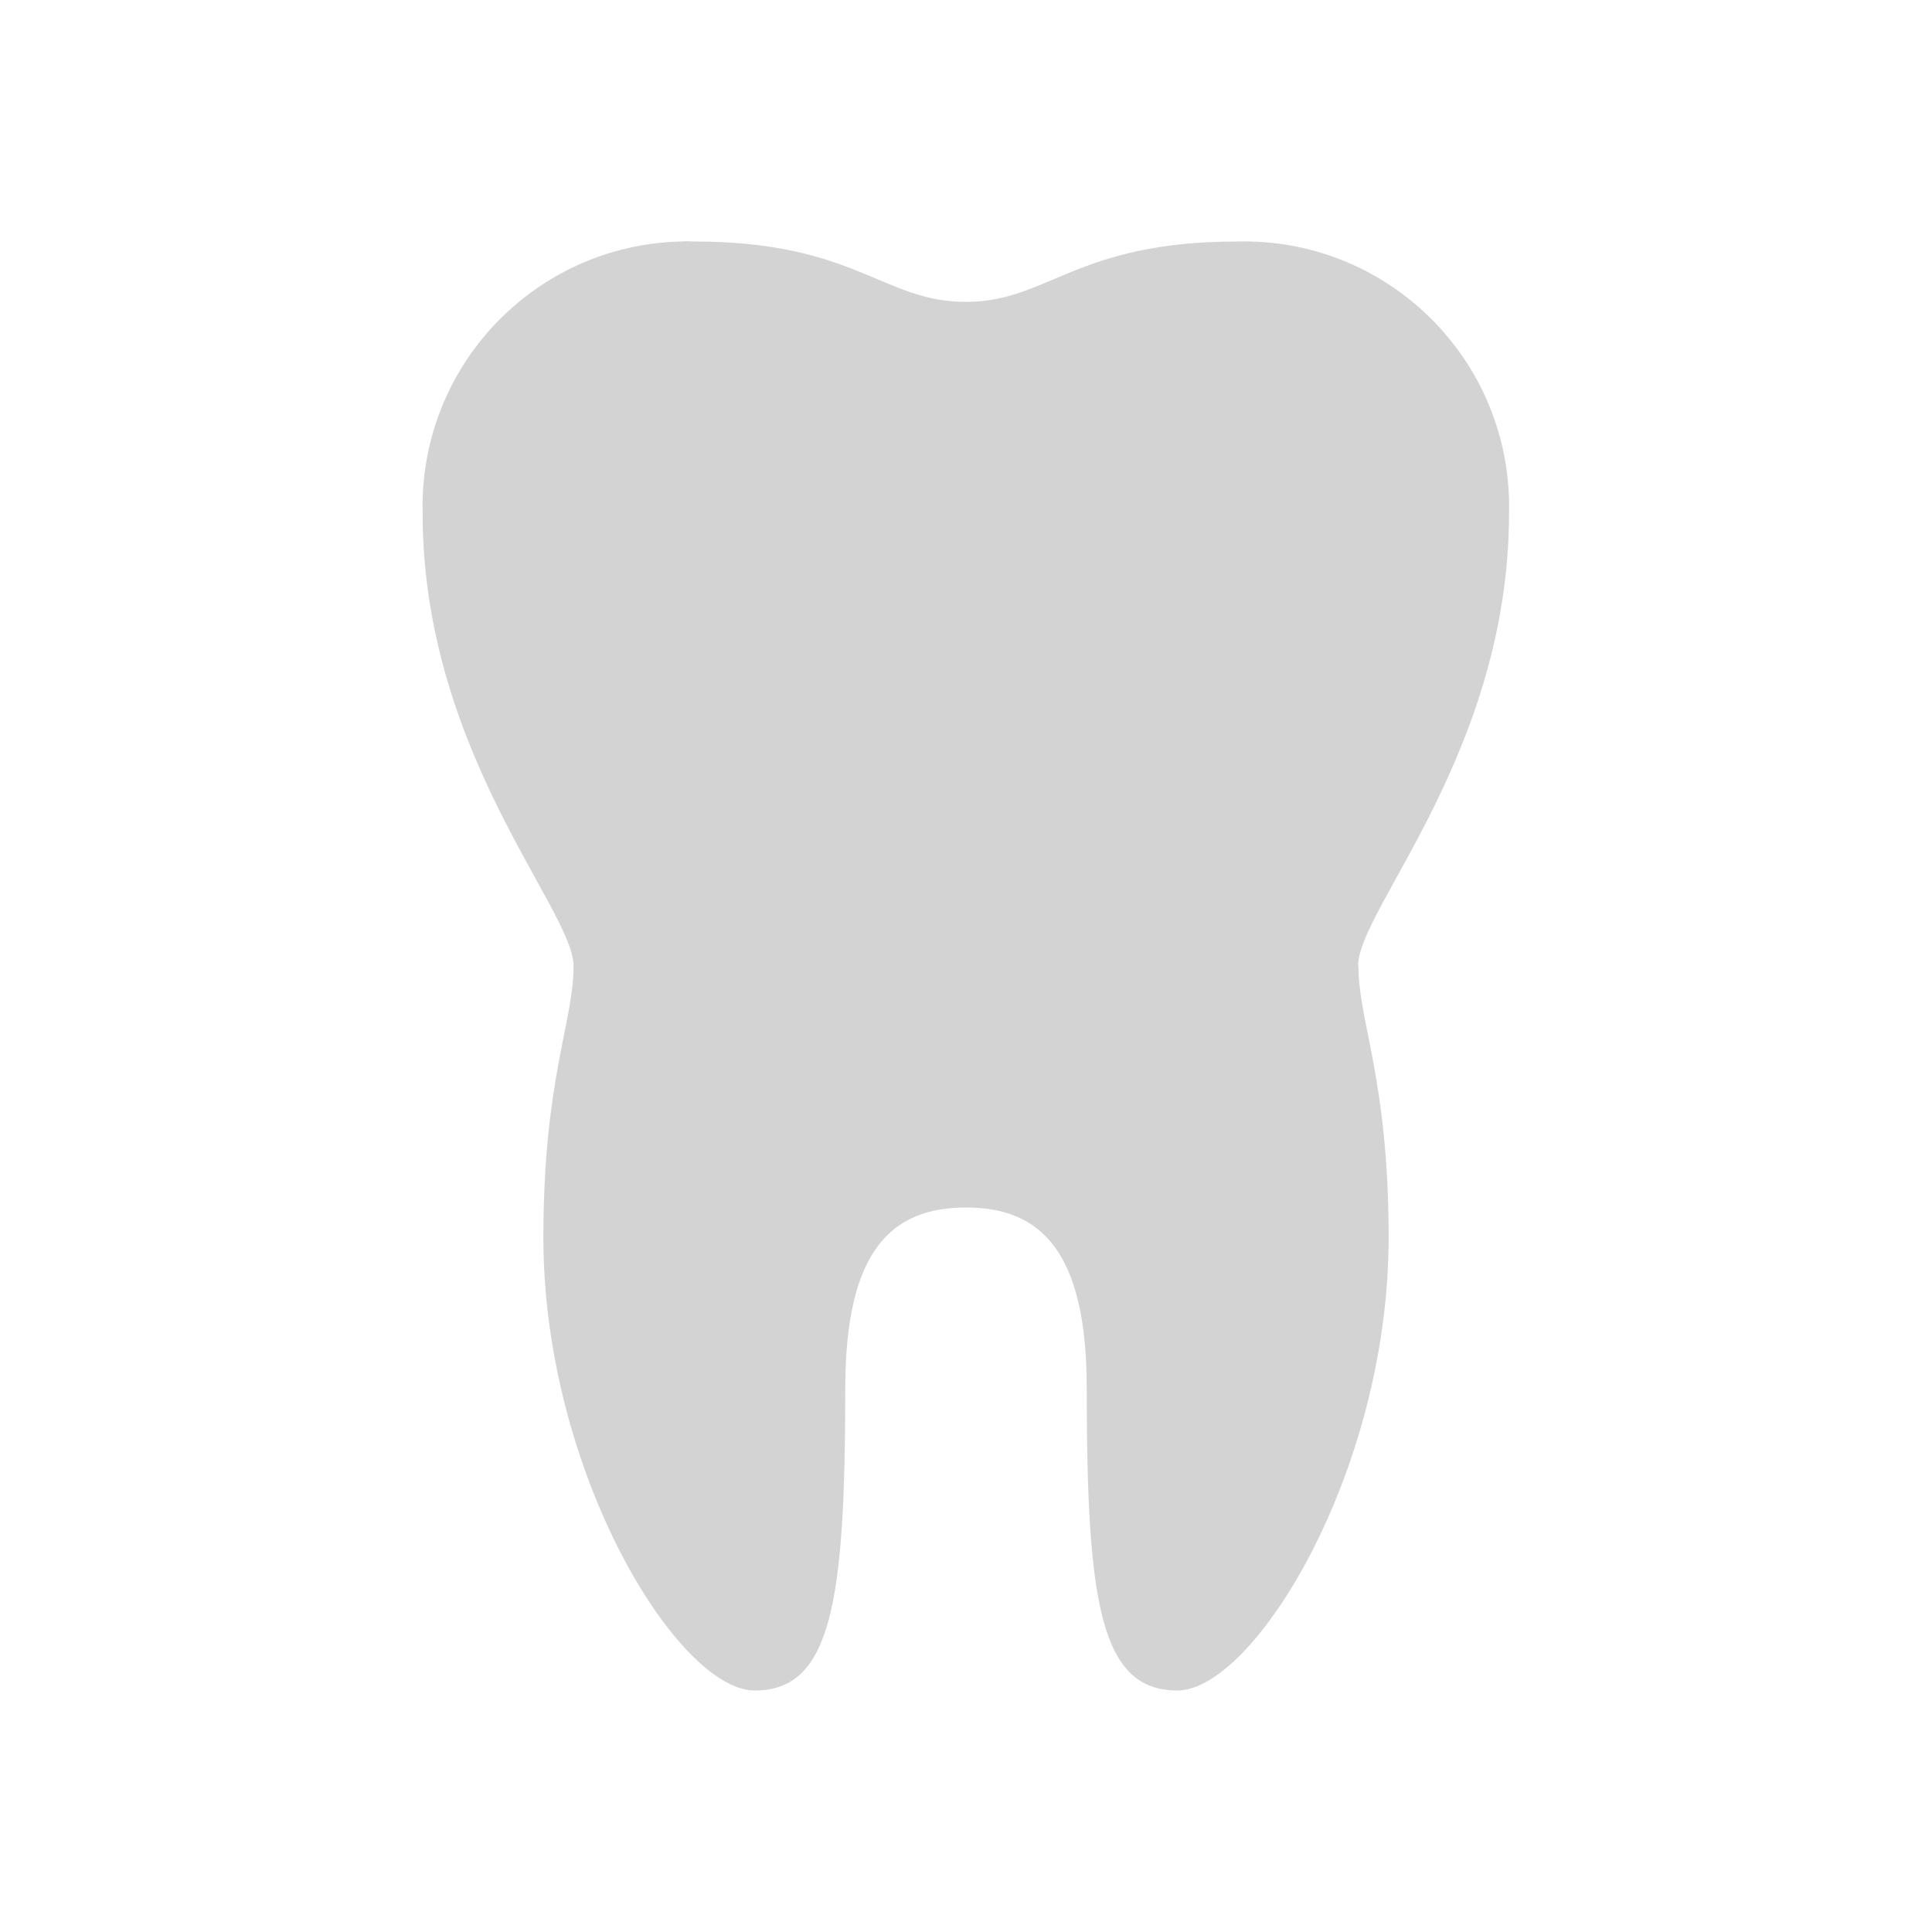 <svg xmlns="http://www.w3.org/2000/svg" viewBox="0 0 64 64">
  <path fill-rule="evenodd" d="M45 32c0 1.86 1 3.75 1 9 0 7.75-4.46 15-7 15 -2.55 0-3-2.92-3-10 0-4.6-1.56-6-4-6 -2.45 0-4 1.4-4 6 0 7.08-.46 10-3 10 -2.55 0-7-7.25-7-15 0-5.24 1-7.14 1-9 0-1.87-5-7.096-5-15h0c-.12-4.86 3.71-8.89 8.57-9 .14-.01.28-.01.42 0 5.35 0 6.25 2 9 2 2.74 0 3.64-2 9-2h-.001c4.85-.12 8.88 3.71 9 8.57 0 .14 0 .28 0 .42 0 7.904-5 13.13-5 15Z" fill="#D3D3D3"/>
</svg>